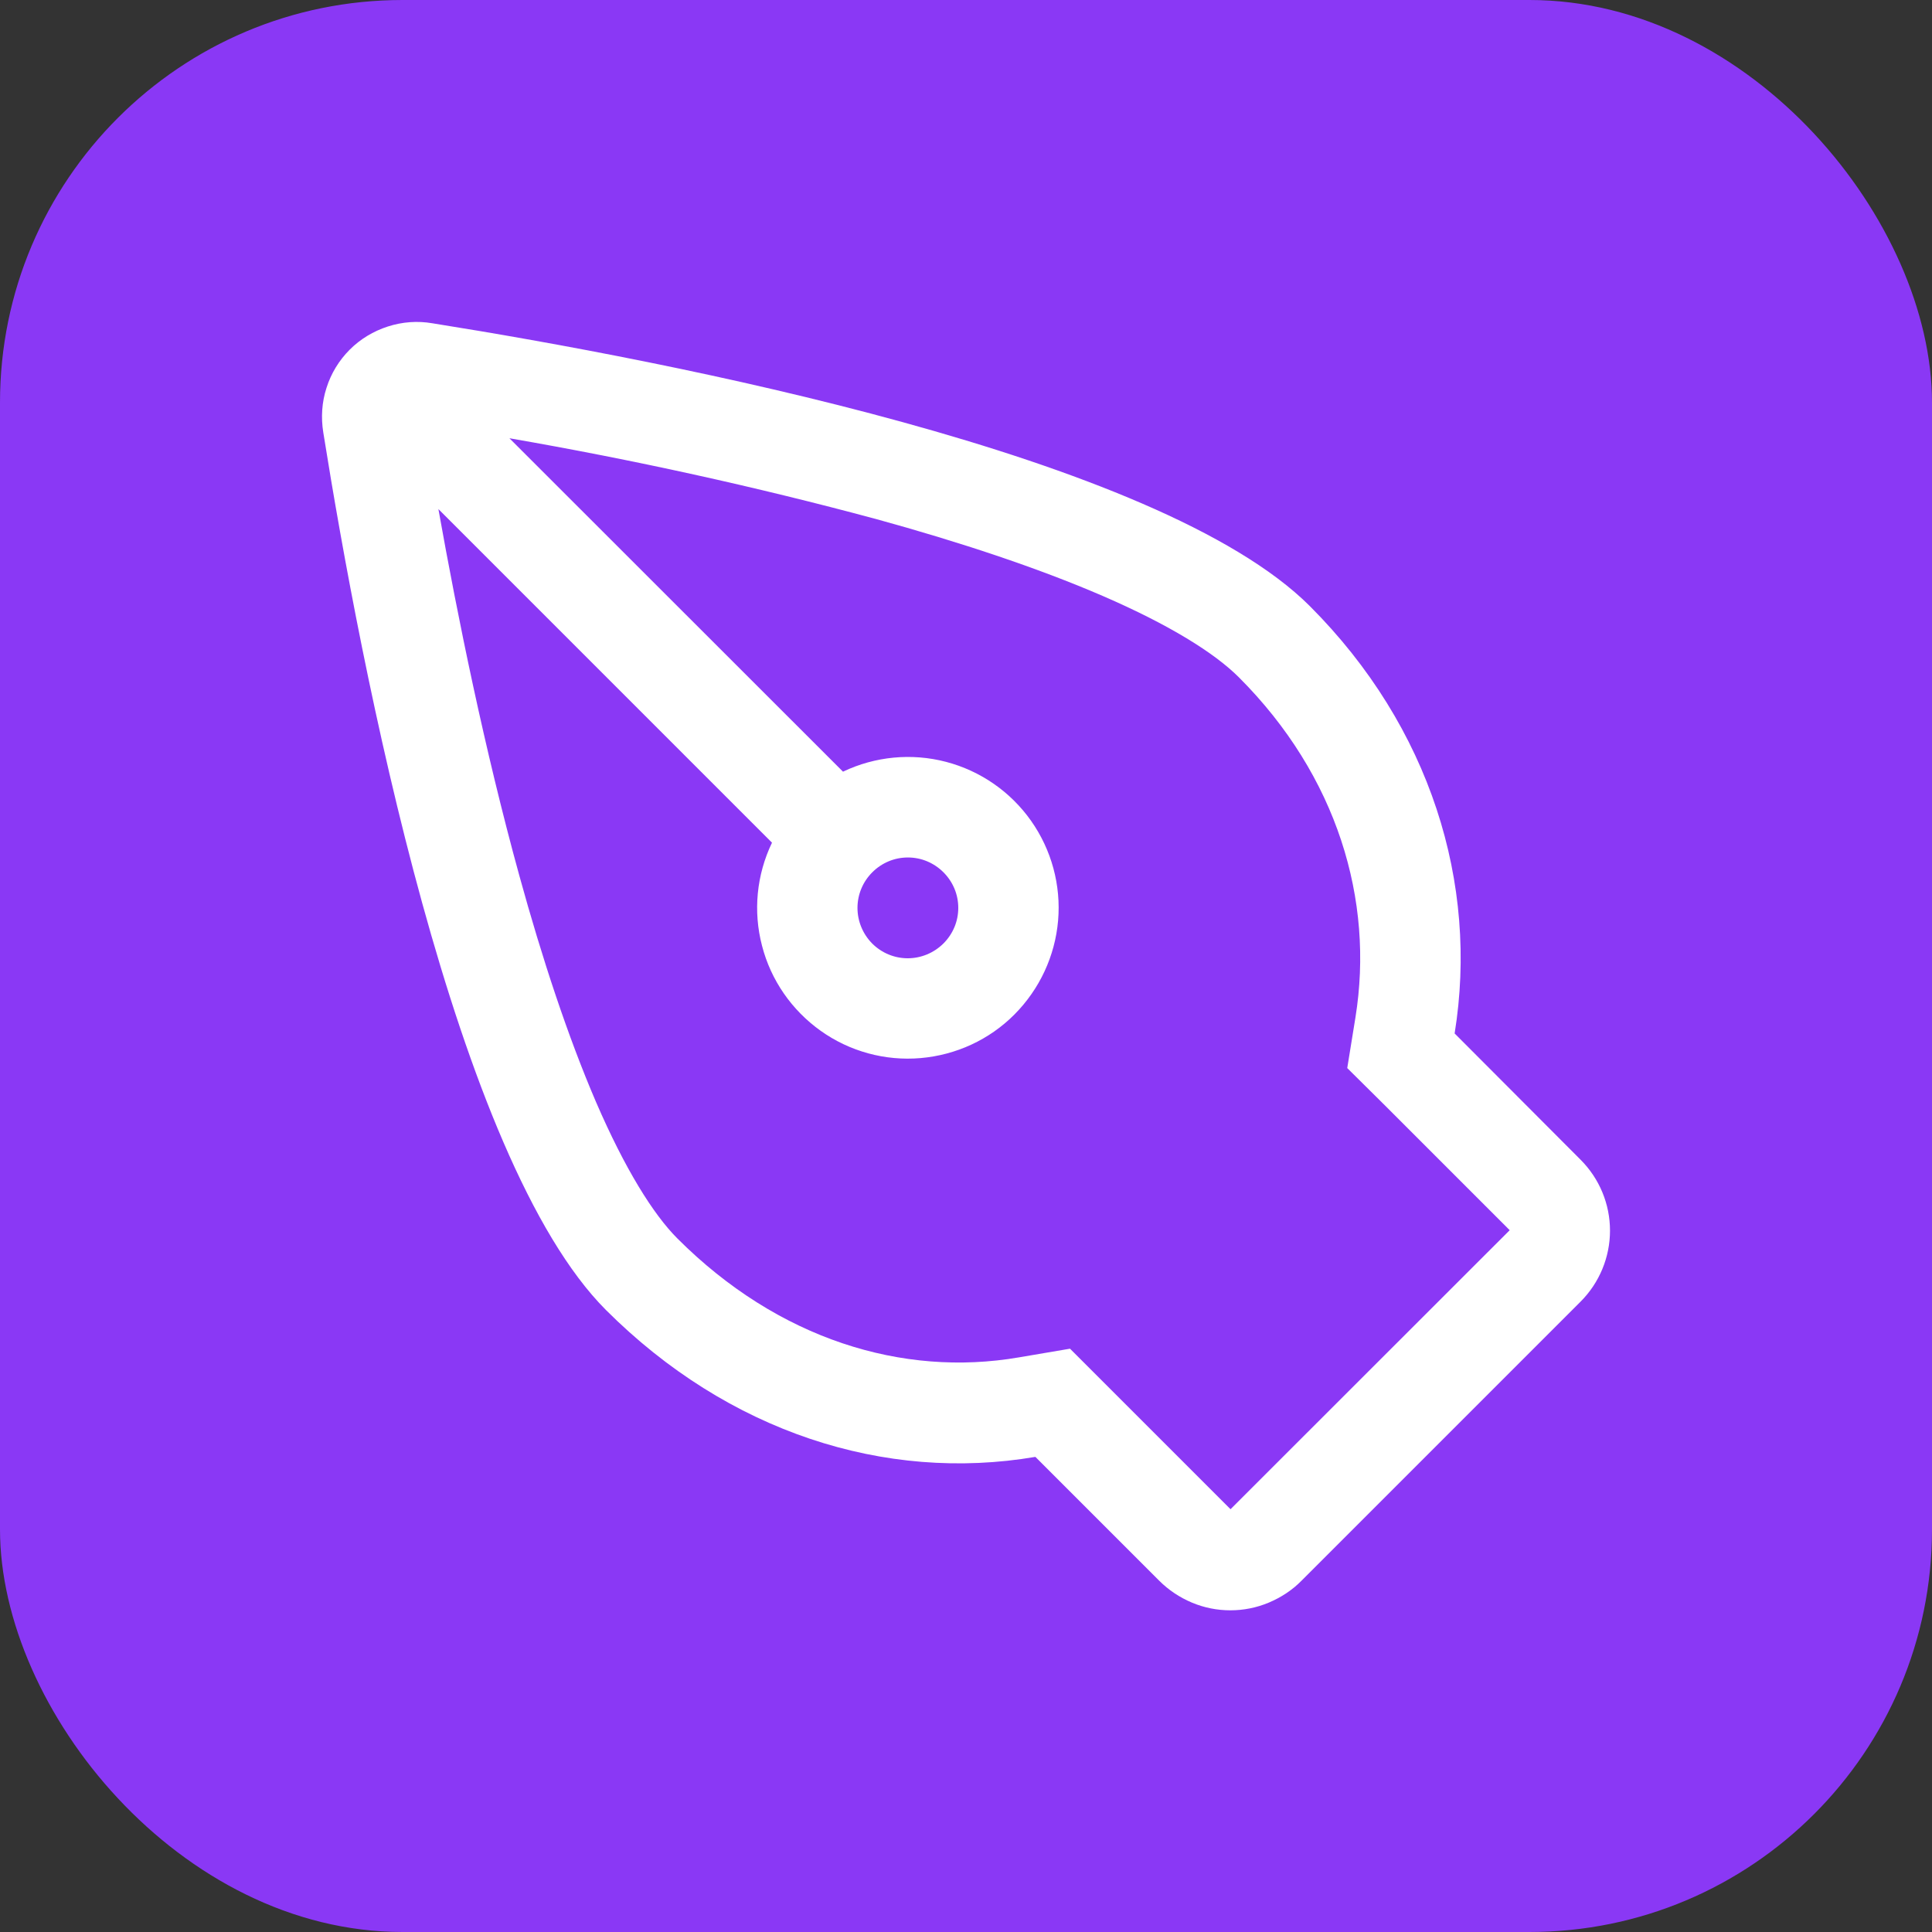 <svg fill="none" height="12" viewBox="0 0 12 12" width="12" xmlns="http://www.w3.org/2000/svg"><rect x="0" y="0" width="12" height="12" fill="#333333" stroke="none"/><rect fill="#8a38f5" height="12" rx="2.5" width="12"/><path clip-rule="evenodd" d="m8.368 6.634.051-.315c.117-.726-.112-1.5-.724-2.112-.151-.151-.431-.326-.847-.506-.405-.175-.89-.335-1.406-.477-.751-.202-1.511-.369-2.278-.502l2.072 2.071c.199-.095.426-.117.64-.061.214.056.401.186.528.366s.187.4.168.62c-.019.22-.115.426-.271.583s-.363.252-.583.271c-.22.019-.44-.041-.62-.169-.18-.128-.31-.315-.365-.529-.056-.214-.034-.44.062-.64l-2.072-2.072c.119.668.287 1.494.503 2.278.142.516.302 1.0.476 1.405.18.416.355.697.506.848.626.626 1.399.862 2.12.738l.318-.054.228.228.769.769 1.734-1.733-.782-.782zm.667-.215c.15-.93-.15-1.904-.899-2.654-.938-.938-3.989-1.524-5.45-1.757-.093-.016-.187-.009-.277.02s-.171.078-.237.144c-.066.066-.116.148-.144.237-.029.089-.035.184-.02.277.233 1.461.819 4.513 1.756 5.451.758.757 1.731 1.071 2.667.912l.769.769c.058.058.127.104.203.136s.157.048.239.048c.082 0 .163-.016.239-.048s.145-.077.203-.136l1.733-1.733c.117-.117.183-.276.183-.441 0-.166-.066-.324-.183-.441zm-3.175-.559c.029-.029.052-.063.068-.101.016-.038.024-.079.024-.12 0-.041-.008-.082-.024-.12-.016-.038-.039-.072-.068-.101-.029-.029-.063-.052-.101-.068-.038-.016-.079-.024-.12-.024-.041-0-.082.008-.12.024s-.072.039-.101.068c-.059.059-.092.138-.092.221s.033.162.091.221c.059.059.138.092.221.092s.162-.033.221-.091z" fill="#fff" fill-rule="evenodd"/></svg>